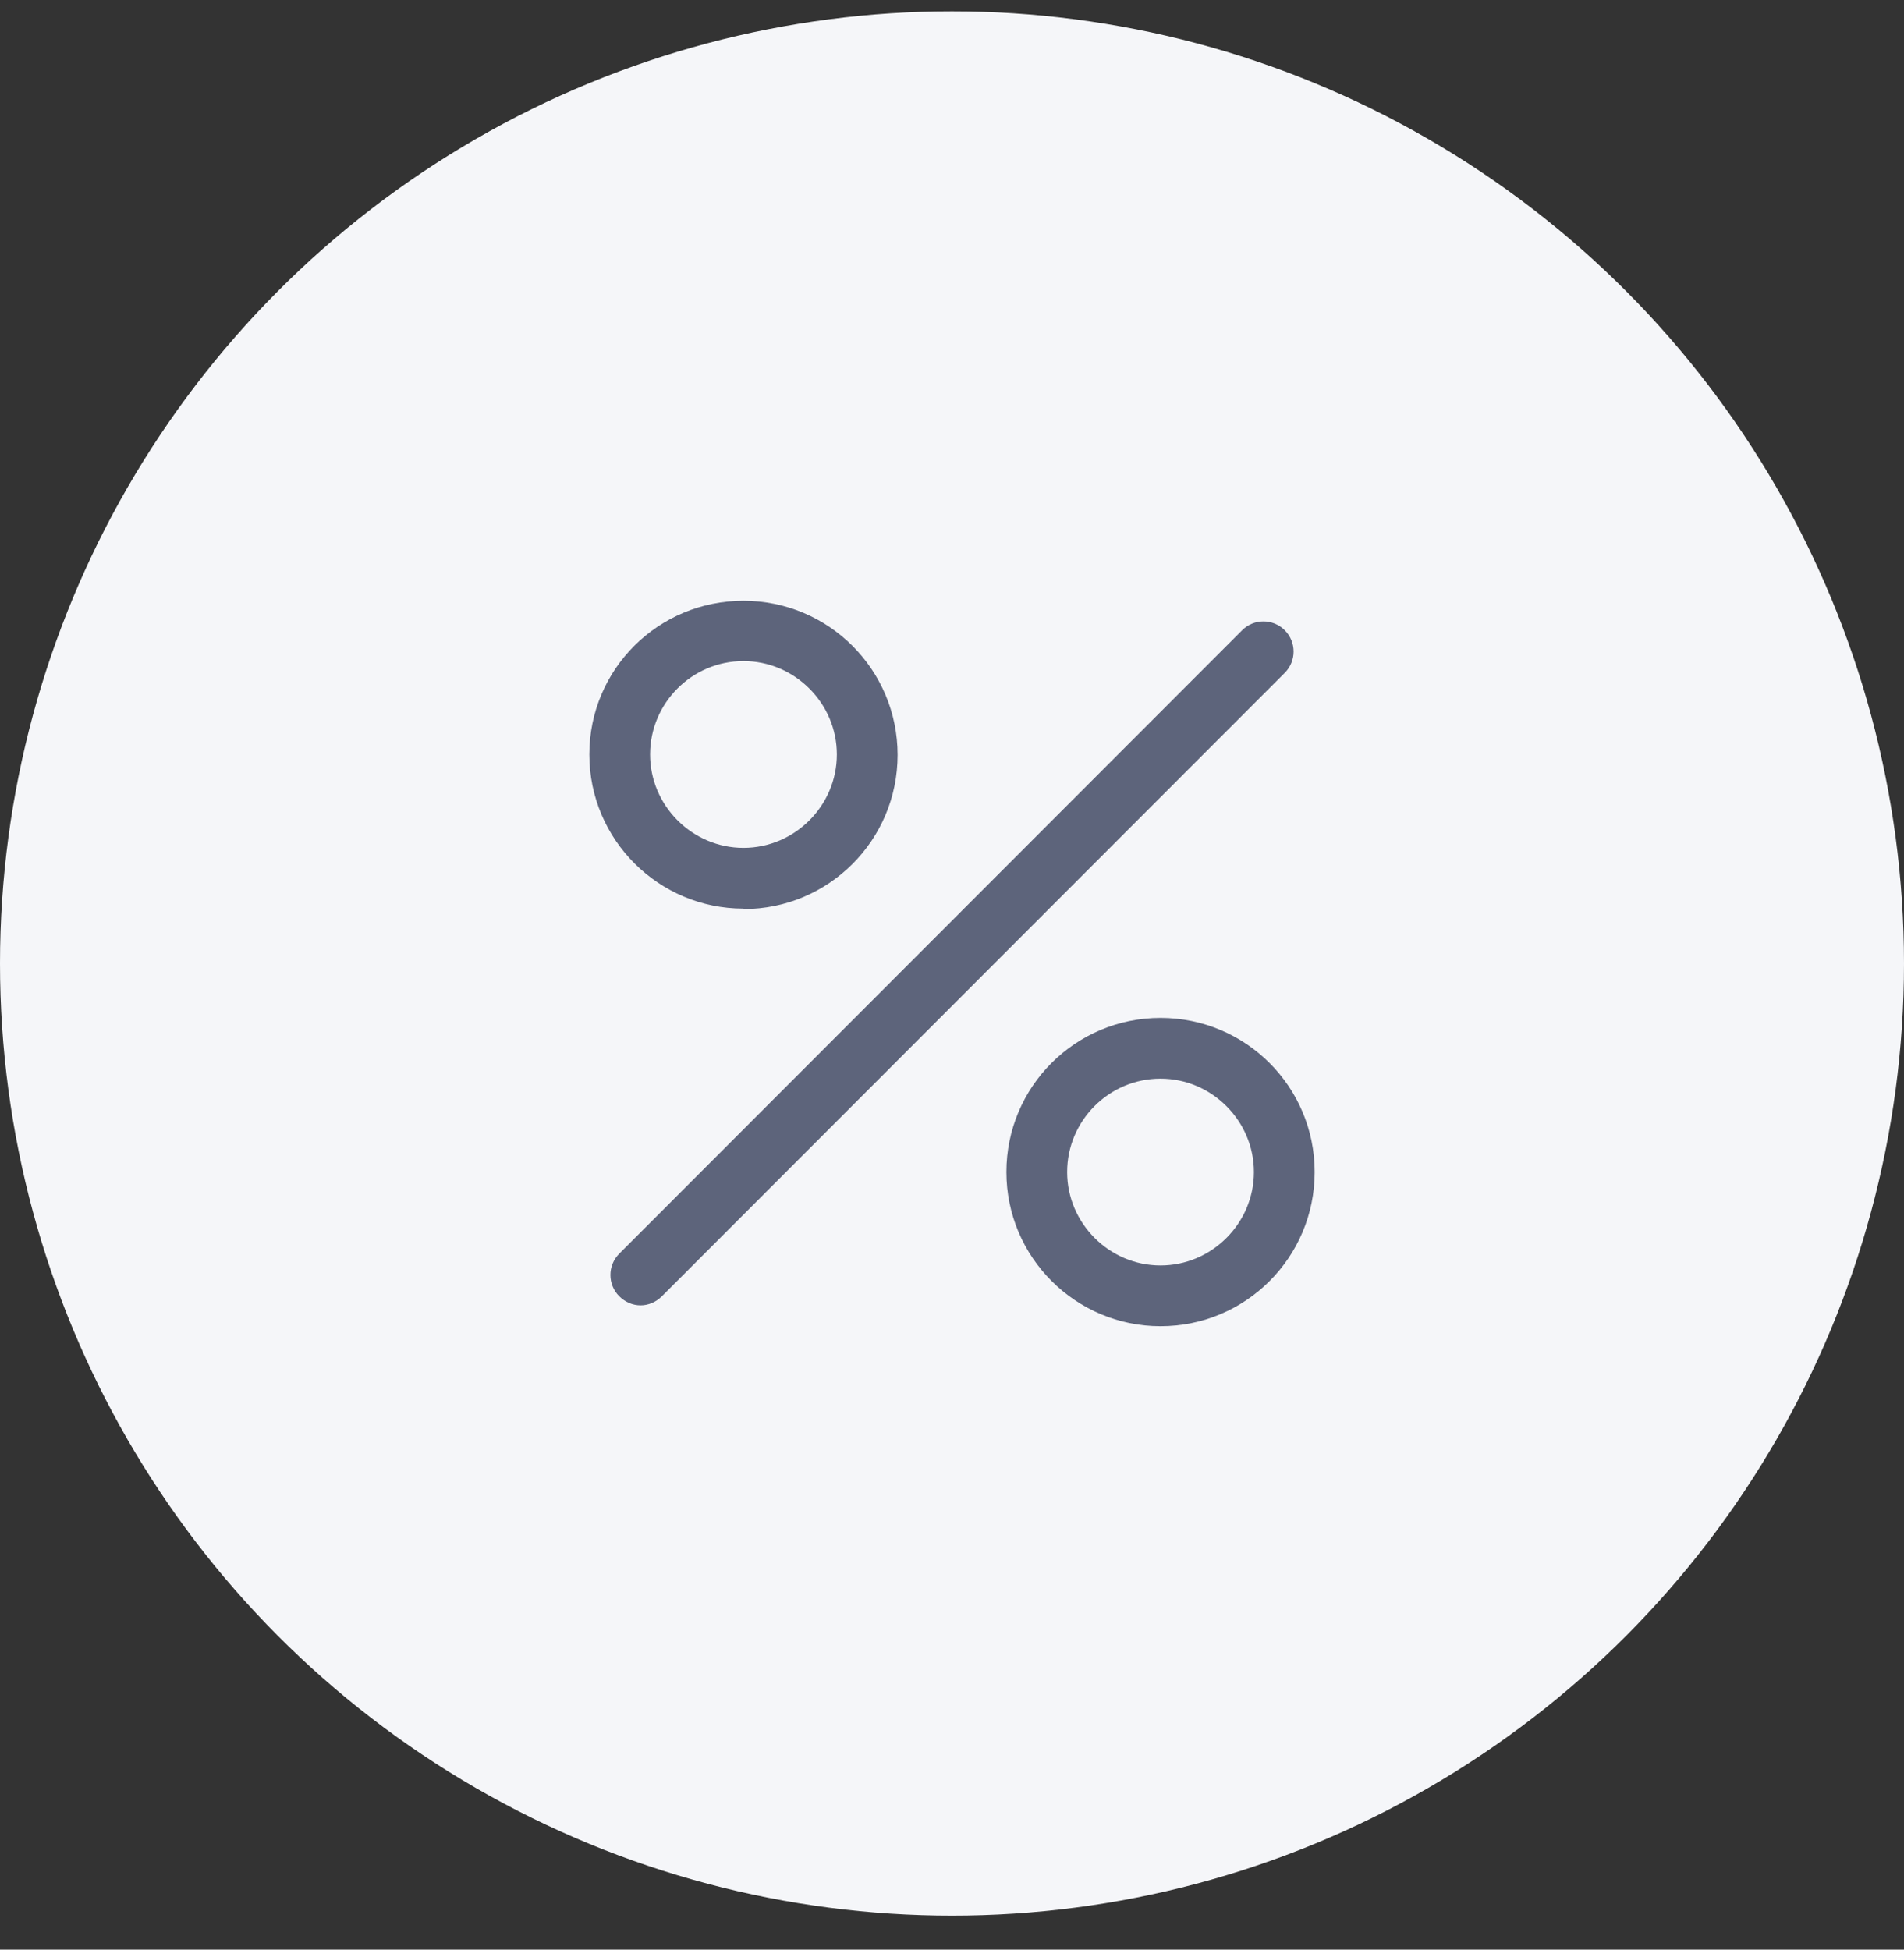 <svg width="42" height="43" viewBox="0 0 42 43" fill="none" xmlns="http://www.w3.org/2000/svg">
<rect x="0" y="0" width="42" height="43" fill="#333333" stroke="none"/>
<circle cx="21" cy="21.25" r="21" fill="#F5F6F9"/>
<path d="M16.4 20.04C14.53 20.04 13 18.52 13 16.64C13 14.76 14.52 13.25 16.4 13.25C18.28 13.25 19.8 14.77 19.8 16.65C19.8 18.53 18.28 20.05 16.4 20.05V20.04ZM16.4 14.58C15.26 14.58 14.34 15.51 14.34 16.64C14.34 17.77 15.27 18.7 16.4 18.7C17.53 18.7 18.46 17.77 18.46 16.64C18.46 15.51 17.53 14.58 16.4 14.58Z" fill="#5D647B"/>
<path d="M25.6 29.25C23.73 29.25 22.2 27.73 22.2 25.85C22.2 23.97 23.72 22.45 25.6 22.45C27.48 22.45 29 23.97 29 25.85C29 27.73 27.48 29.25 25.6 29.25ZM25.6 23.79C24.46 23.79 23.54 24.72 23.54 25.85C23.54 26.98 24.47 27.91 25.6 27.91C26.73 27.91 27.66 26.98 27.66 25.85C27.66 24.72 26.73 23.79 25.6 23.79Z" fill="#5D647B"/>
<path d="M14.13 28.79C13.96 28.79 13.79 28.72 13.66 28.59C13.4 28.33 13.4 27.91 13.66 27.65L27.4 13.9C27.66 13.64 28.08 13.64 28.34 13.9C28.6 14.16 28.6 14.58 28.34 14.84L14.6 28.59C14.47 28.72 14.3 28.79 14.13 28.79Z" fill="#5D647B"/>
</svg>
